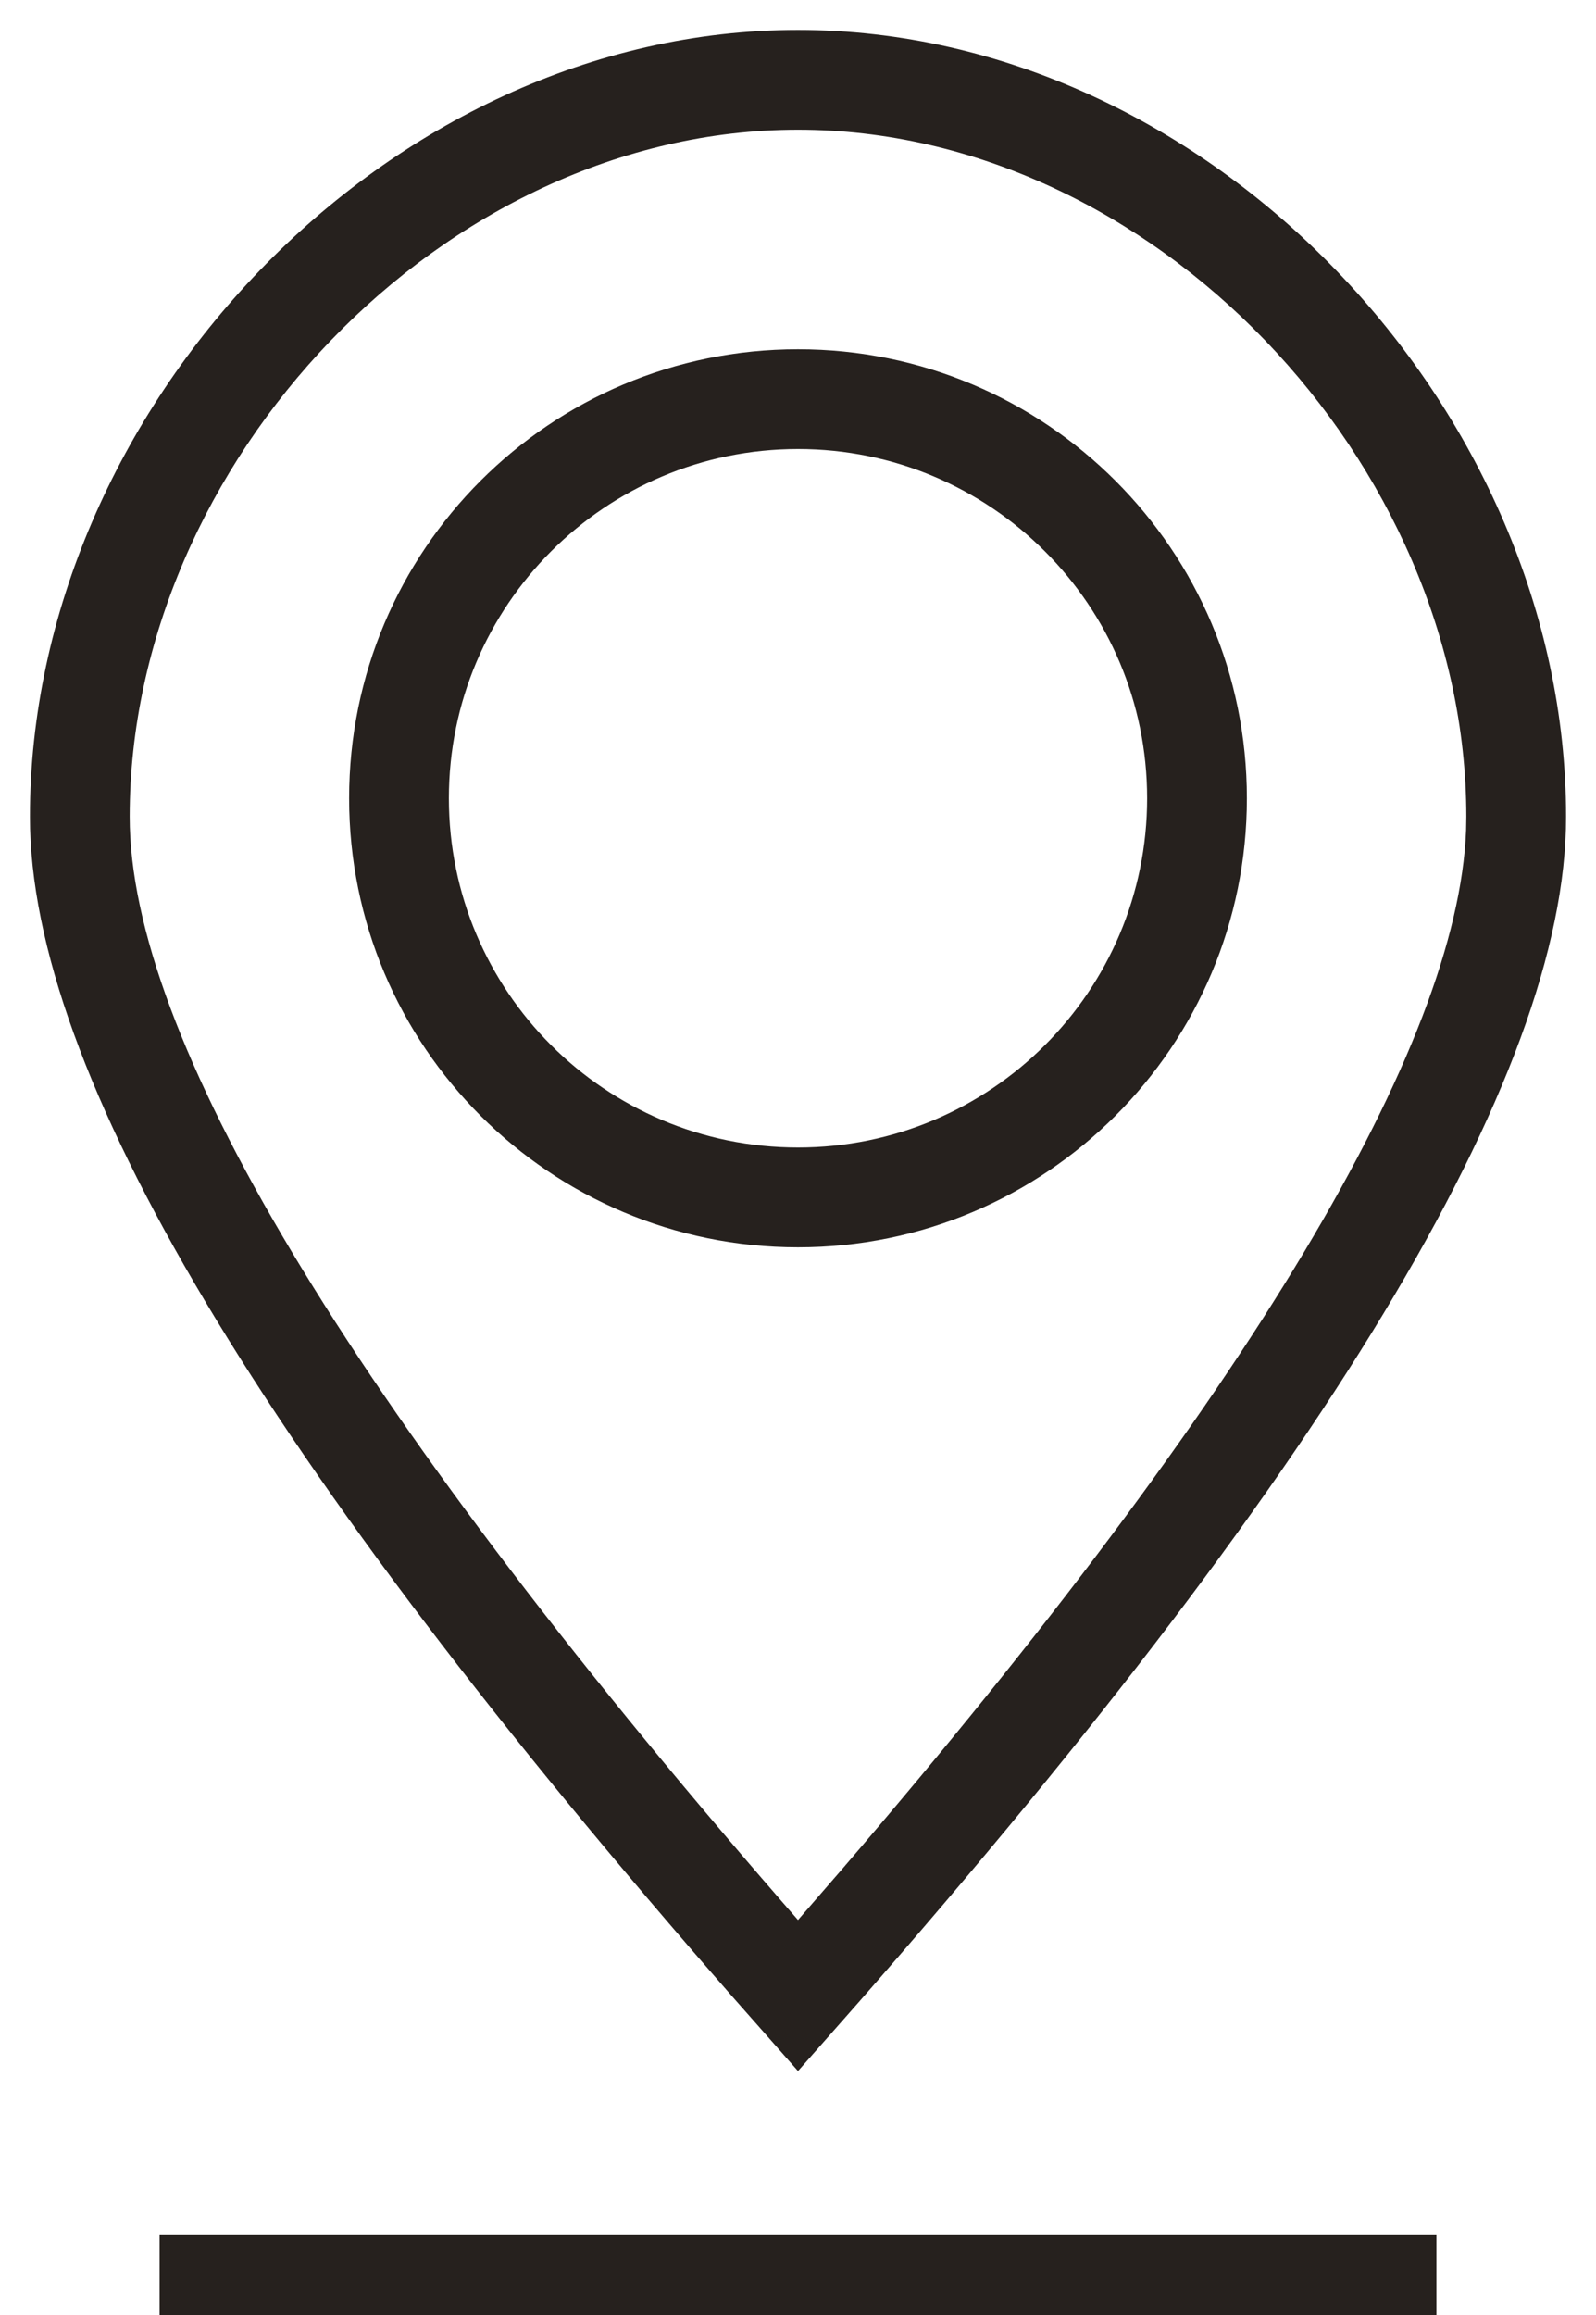 <svg width="20" height="29" viewBox="0 0 20 29" version="1.1" xmlns="http://www.w3.org/2000/svg" xmlns:xlink="http://www.w3.org/1999/xlink">
                        <g id="Navigatie-(desktop)" stroke="none" stroke-width="1" fill="none" fill-rule="evenodd">
                            <g id="1.0---Home---Hero-A-(Desktop)-" transform="translate(-838, -360)" fill="#26211E" fill-rule="nonzero">
                                <path d="M848,360.375 C853.159,360.375 857.625,365.13 857.625,370.231 C857.625,373.497 854.568,378.513 848.468,385.414 L848.468,385.414 L848,385.944 L847.176,385.01 C841.313,378.317 838.375,373.433 838.375,370.231 C838.375,365.13 842.841,360.375 848,360.375 Z M848,361.625 C843.549,361.625 839.625,365.803 839.625,370.231 C839.625,372.97 842.342,377.536 847.788,383.809 L847.788,383.809 L848,384.052 L848.549,383.419 C853.661,377.473 856.265,373.098 856.372,370.401 L856.372,370.401 L856.375,370.231 C856.375,365.803 852.451,361.625 848,361.625 Z M848,364.375 C851.107,364.375 853.625,366.893 853.625,370 C853.625,373.107 851.107,375.625 848,375.625 C844.893,375.625 842.375,373.107 842.375,370 C842.375,366.893 844.893,364.375 848,364.375 Z M848,365.625 C845.584,365.625 843.625,367.584 843.625,370 C843.625,372.416 845.584,374.375 848,374.375 C850.416,374.375 852.375,372.416 852.375,370 C852.375,367.584 850.416,365.625 848,365.625 Z M840,388 L856,388 L856,389 L840,389 L840,388 Z" id="Combined-Shape-Copy-14" fill="#26211E"></path>
                            </g>
                        </g>
                    </svg>